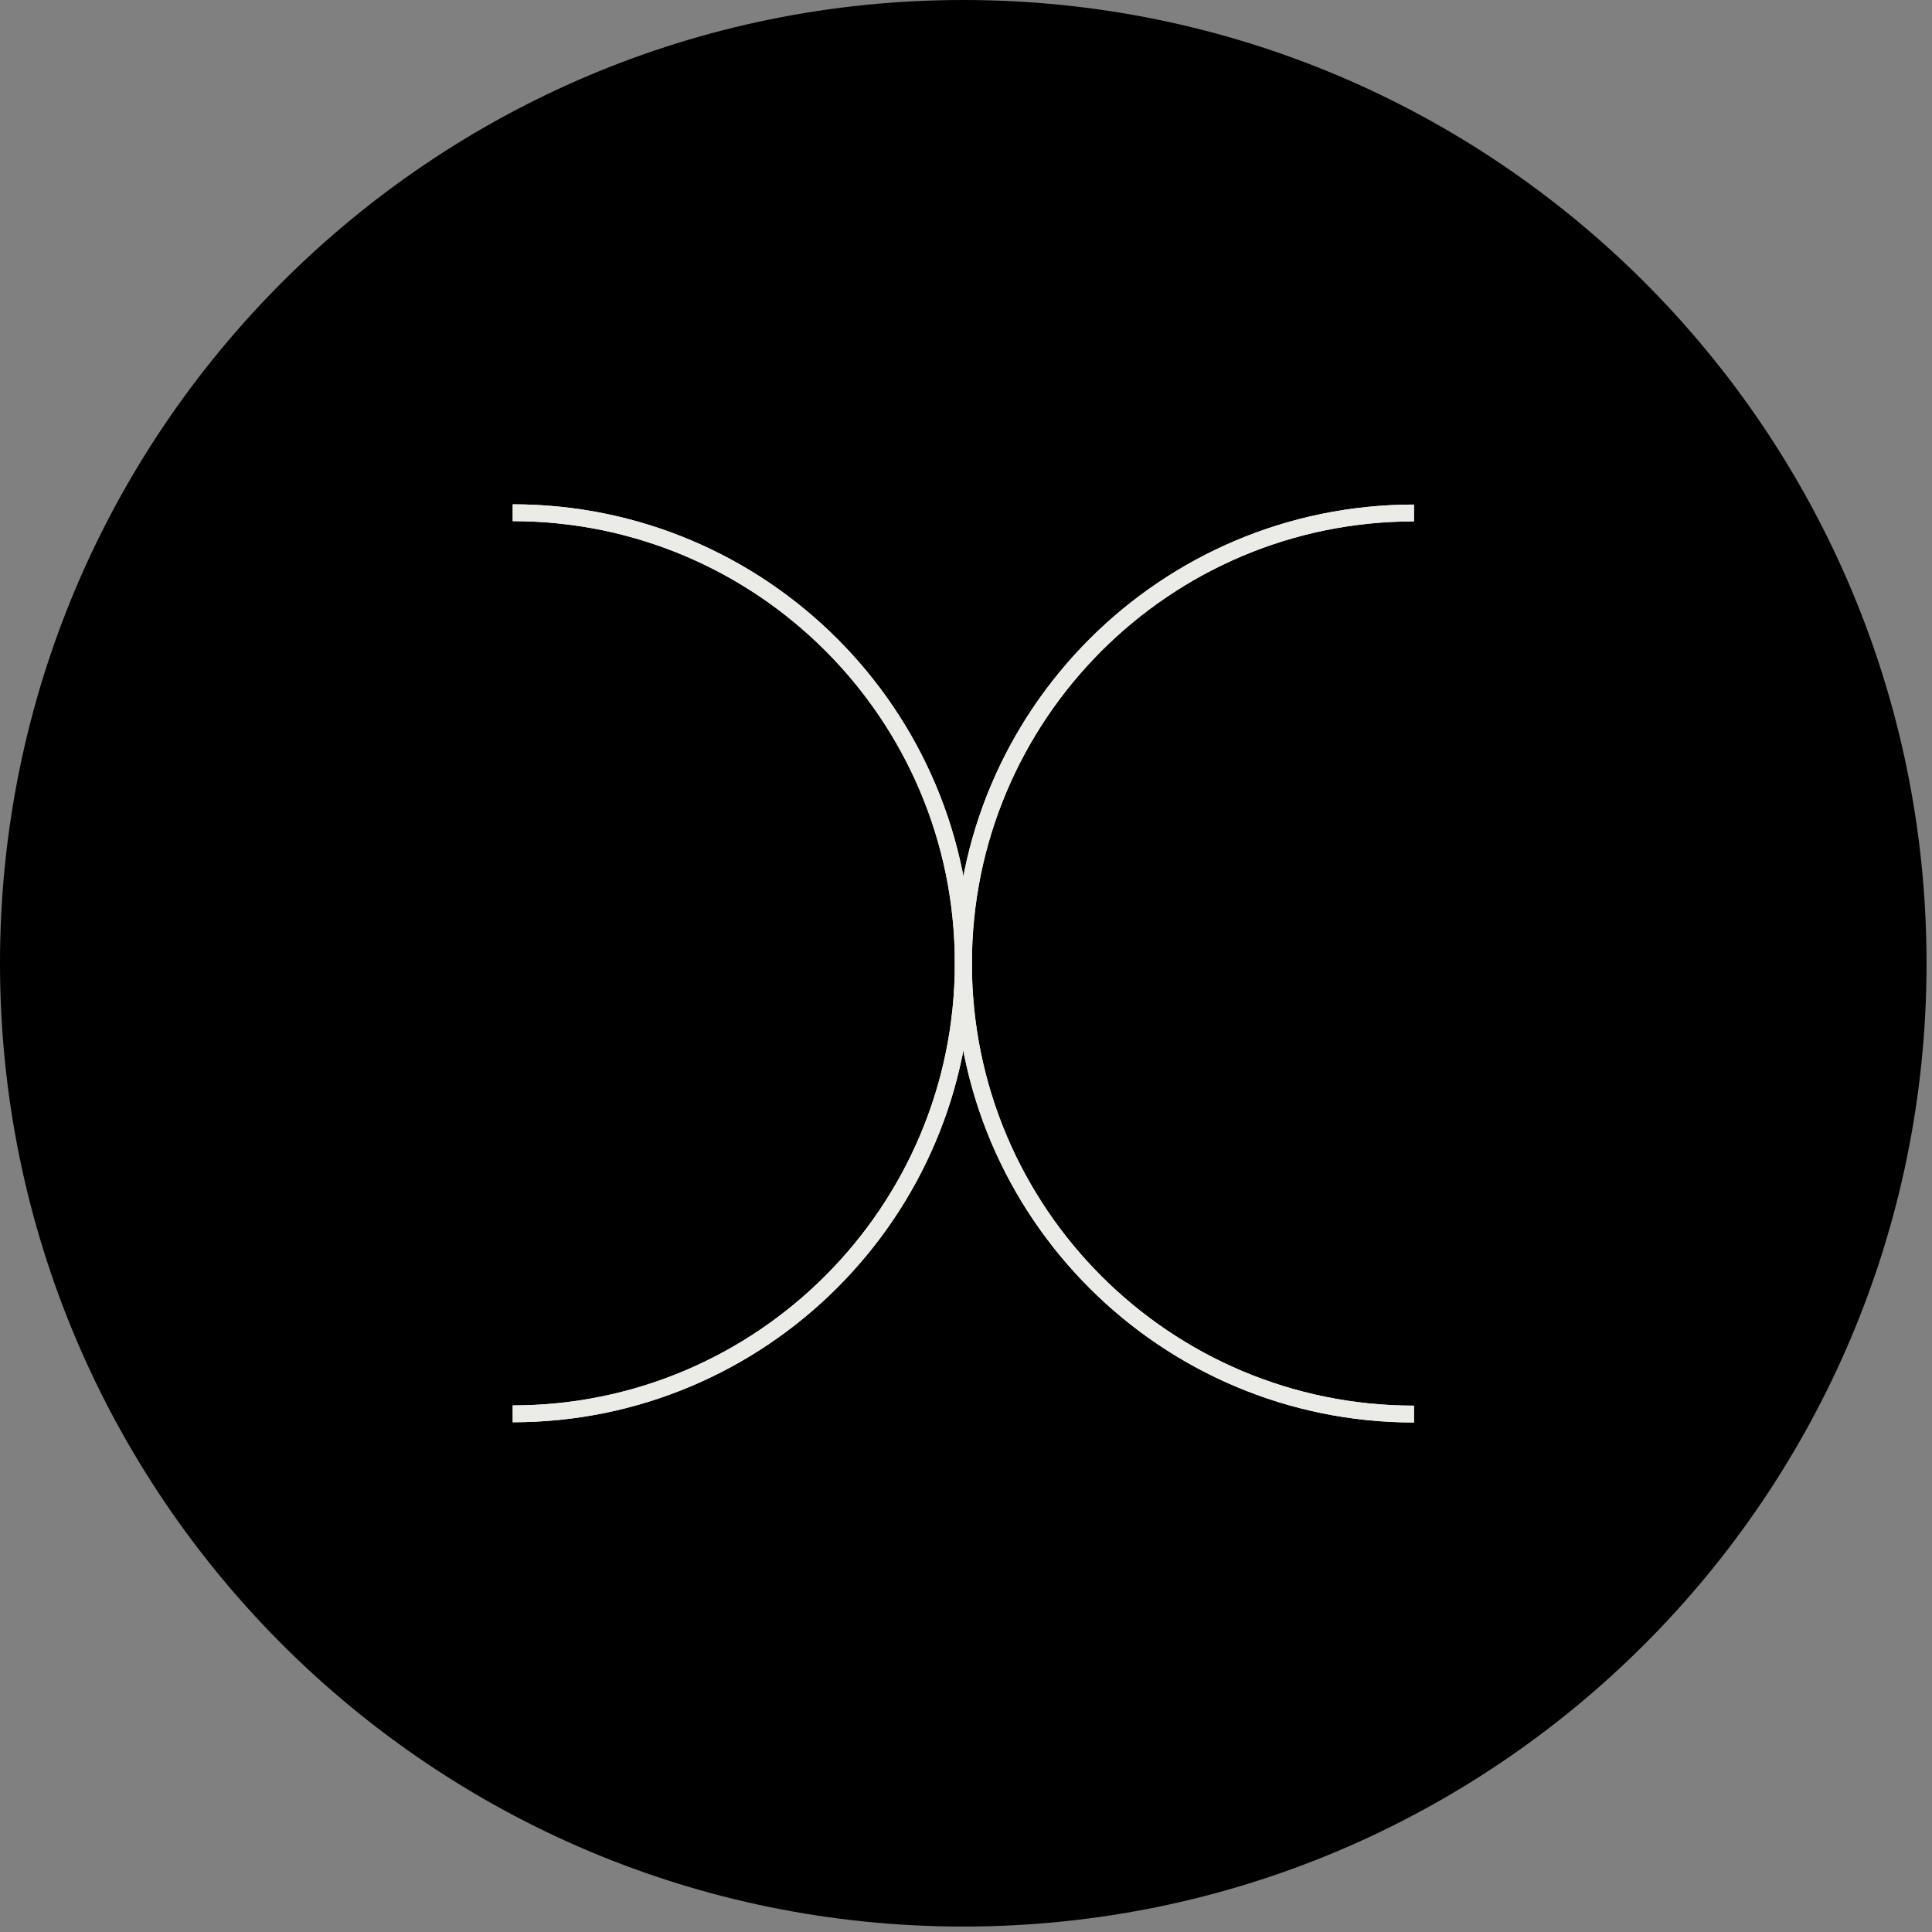 <svg width="78" height="78" viewBox="0 0 78 78" fill="none" xmlns="http://www.w3.org/2000/svg">
<rect x="0" y="0" width="78" height="78" fill="#808080" stroke="none"/>
<path d="M38.89 77.78C60.368 77.78 77.78 60.368 77.78 38.89C77.78 17.412 60.368 0 38.89 0C17.412 0 0 17.412 0 38.89C0 60.368 17.412 77.78 38.89 77.78Z" fill="black"/>
<path d="M20.699 20.7C30.749 20.7 38.889 28.85 38.889 38.89C38.889 48.93 30.739 57.08 20.699 57.08" stroke="#EBECE7" stroke-width="0.68" stroke-miterlimit="10"/>
<path d="M57.088 57.09C47.038 57.09 38.898 48.94 38.898 38.9C38.898 28.86 47.048 20.71 57.088 20.71" stroke="#EBECE7" stroke-width="0.68" stroke-miterlimit="10"/>
<path d="M20.699 20.7C30.749 20.7 38.889 28.85 38.889 38.89C38.889 48.93 30.739 57.08 20.699 57.08" stroke="#EBECE7" stroke-width="0.68" stroke-miterlimit="10"/>
<path d="M57.088 57.09C47.038 57.09 38.898 48.94 38.898 38.9C38.898 28.86 47.048 20.71 57.088 20.71" stroke="#EBECE7" stroke-width="0.68" stroke-miterlimit="10"/>
</svg>
